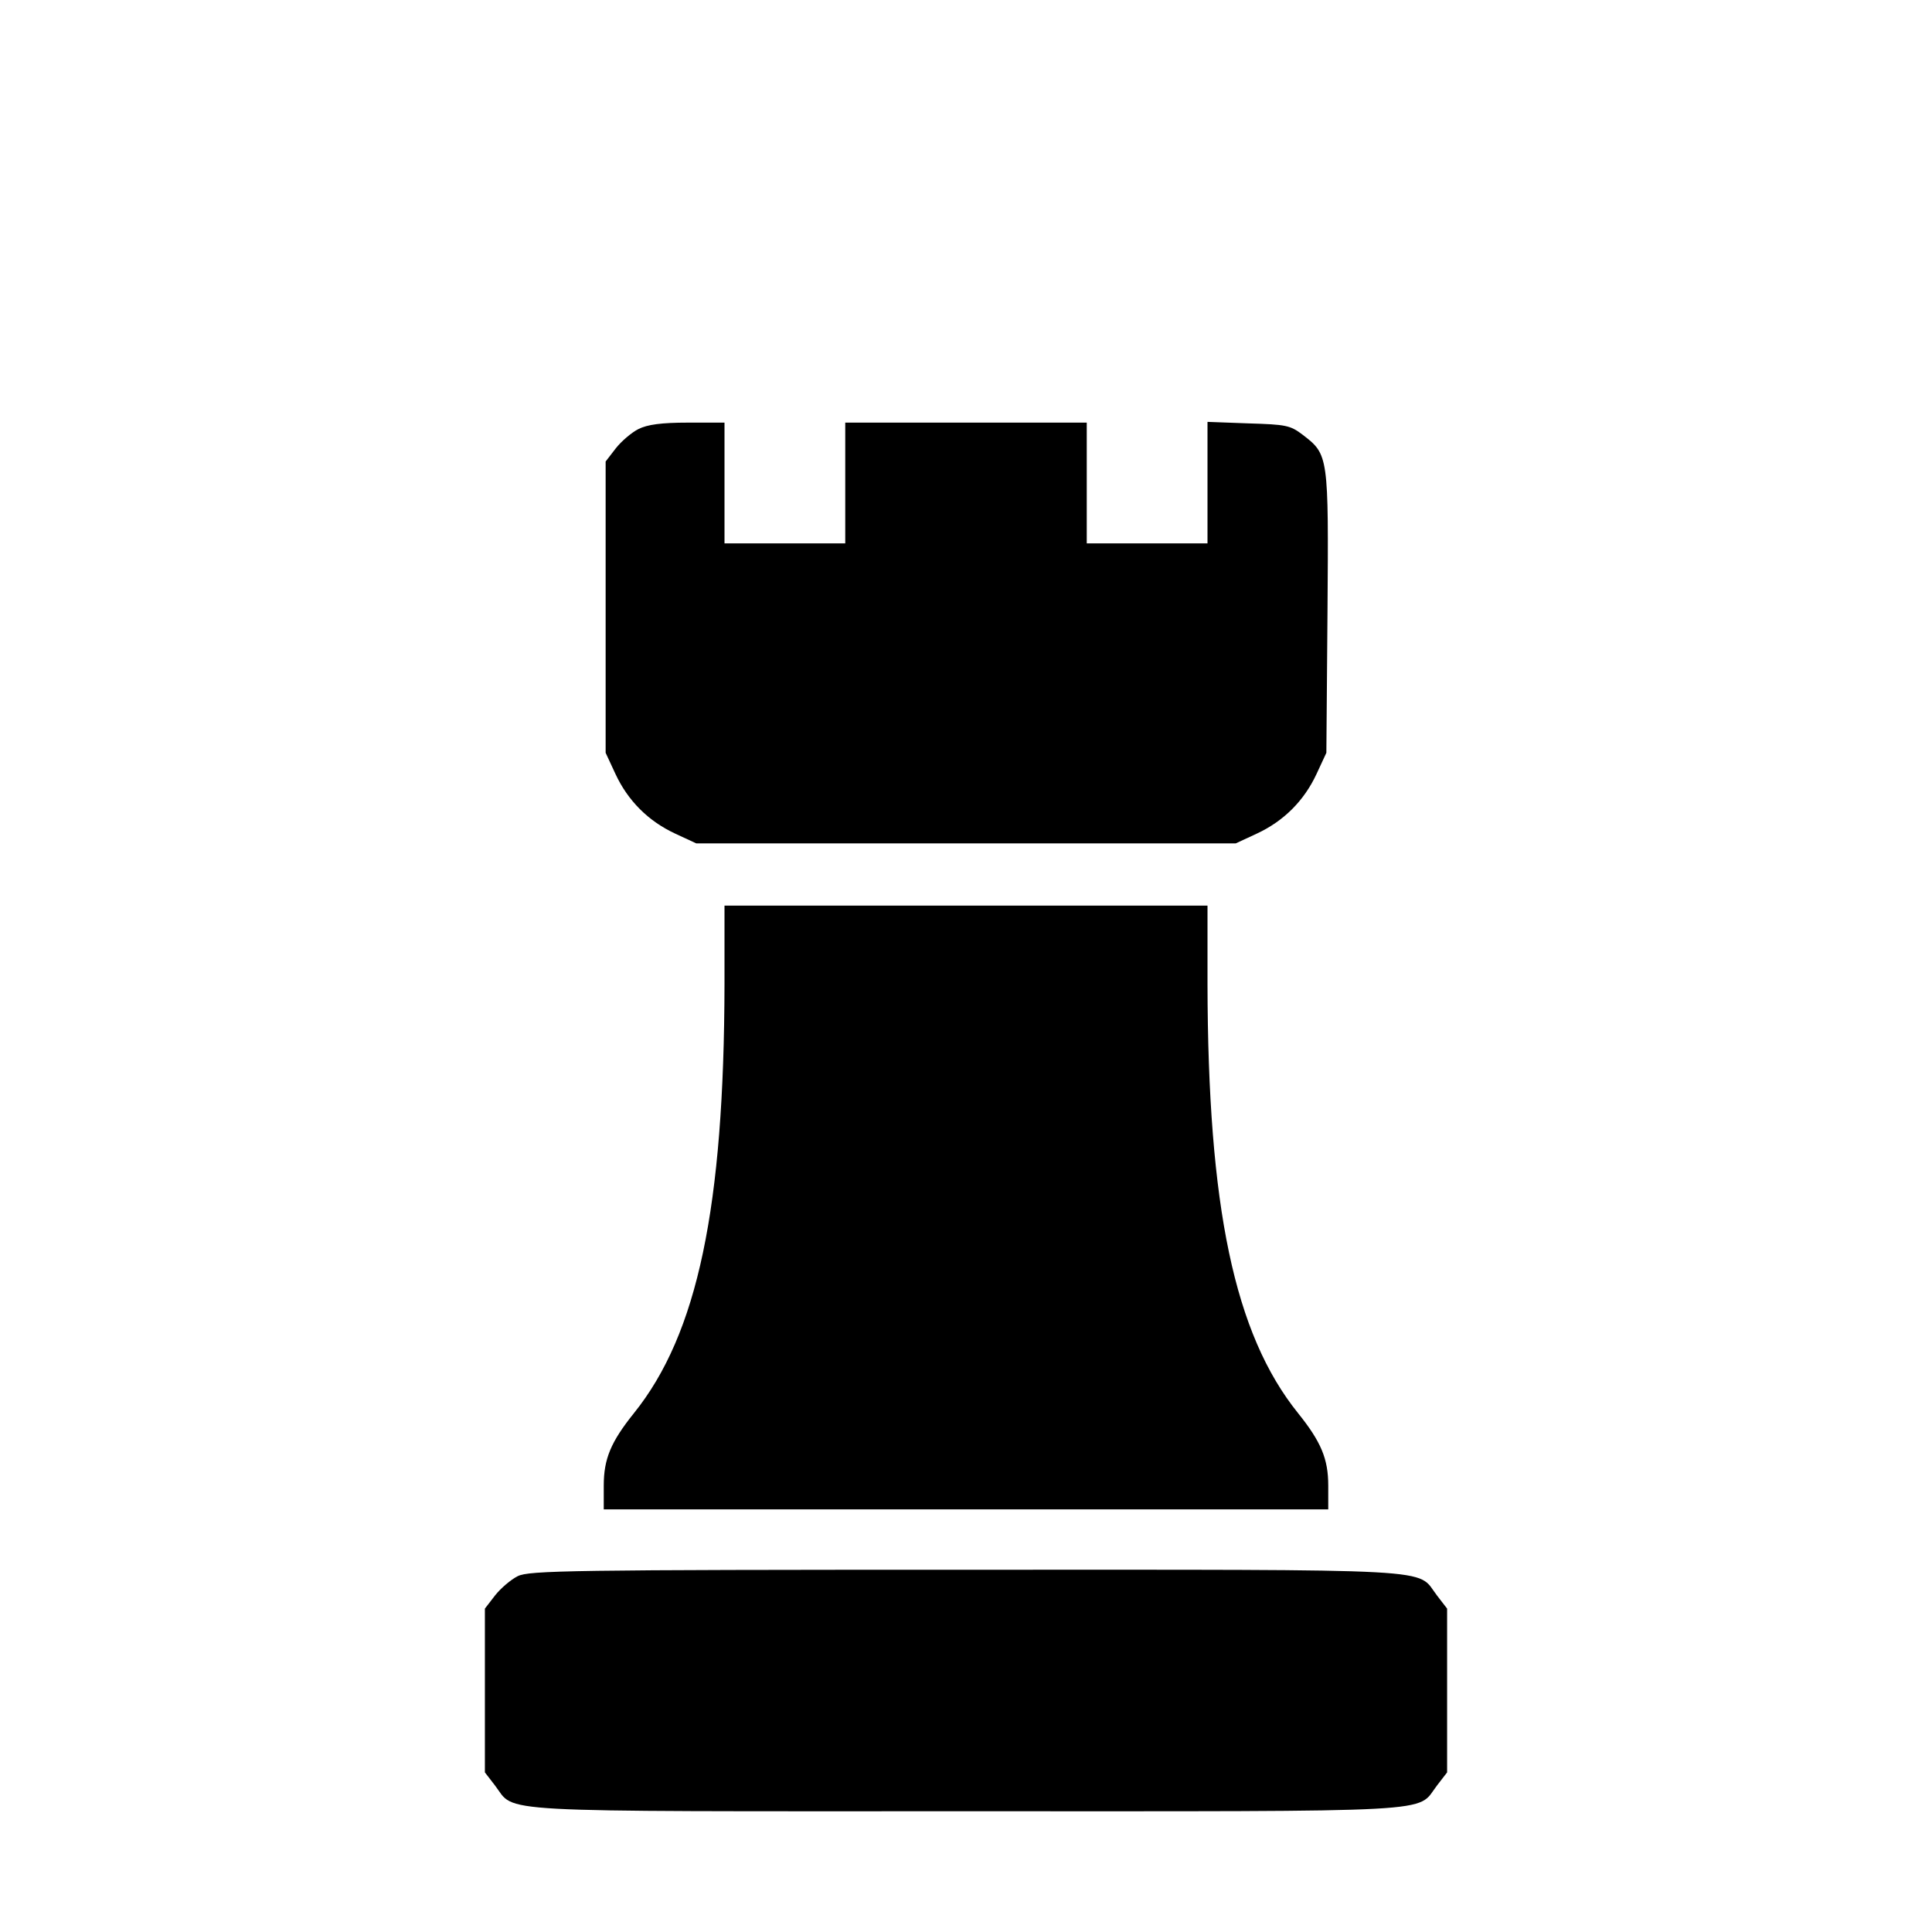 <?xml version="1.0" standalone="no"?>
<!DOCTYPE svg PUBLIC "-//W3C//DTD SVG 20010904//EN"
 "http://www.w3.org/TR/2001/REC-SVG-20010904/DTD/svg10.dtd">
<svg version="1.0" xmlns="http://www.w3.org/2000/svg"
 width="512pt" height="512pt" viewBox="0 0 512 512"
 preserveAspectRatio="xMidYMid meet">
<g transform="translate(0,512) scale(0.1,-0.1)"
fill="#000000" stroke="none">
<path d="M1692 3983 c-18 -9 -45 -32 -60 -51 l-27 -35 0 -386 0 -386 26 -56
c33 -71 87 -125 158 -158 l56 -26 715 0 715 0 56 26 c71 33 125 87 158 158
l26 56 3 373 c3 416 3 417 -66 470 -33 25 -44 27 -144 30 l-108 4 0 -161 0
-161 -160 0 -160 0 0 160 0 160 -320 0 -320 0 0 -160 0 -160 -160 0 -160 0 0
160 0 160 -97 0 c-70 0 -107 -5 -131 -17z"/>
<path d="M1920 2513 c-1 -592 -71 -928 -240 -1138 -61 -76 -80 -121 -80 -192
l0 -63 960 0 960 0 0 63 c0 71 -19 116 -80 192 -169 210 -239 546 -240 1138
l0 207 -640 0 -640 0 0 -207z"/>
<path d="M1372 943 c-18 -9 -45 -32 -60 -51 l-27 -35 0 -217 0 -217 27 -35
c56 -73 -34 -68 1248 -68 1282 0 1192 -5 1248 68 l27 35 0 217 0 217 -27 35
c-56 73 35 68 -1250 68 -1047 0 -1156 -2 -1186 -17z"/>
</g>
</svg>
